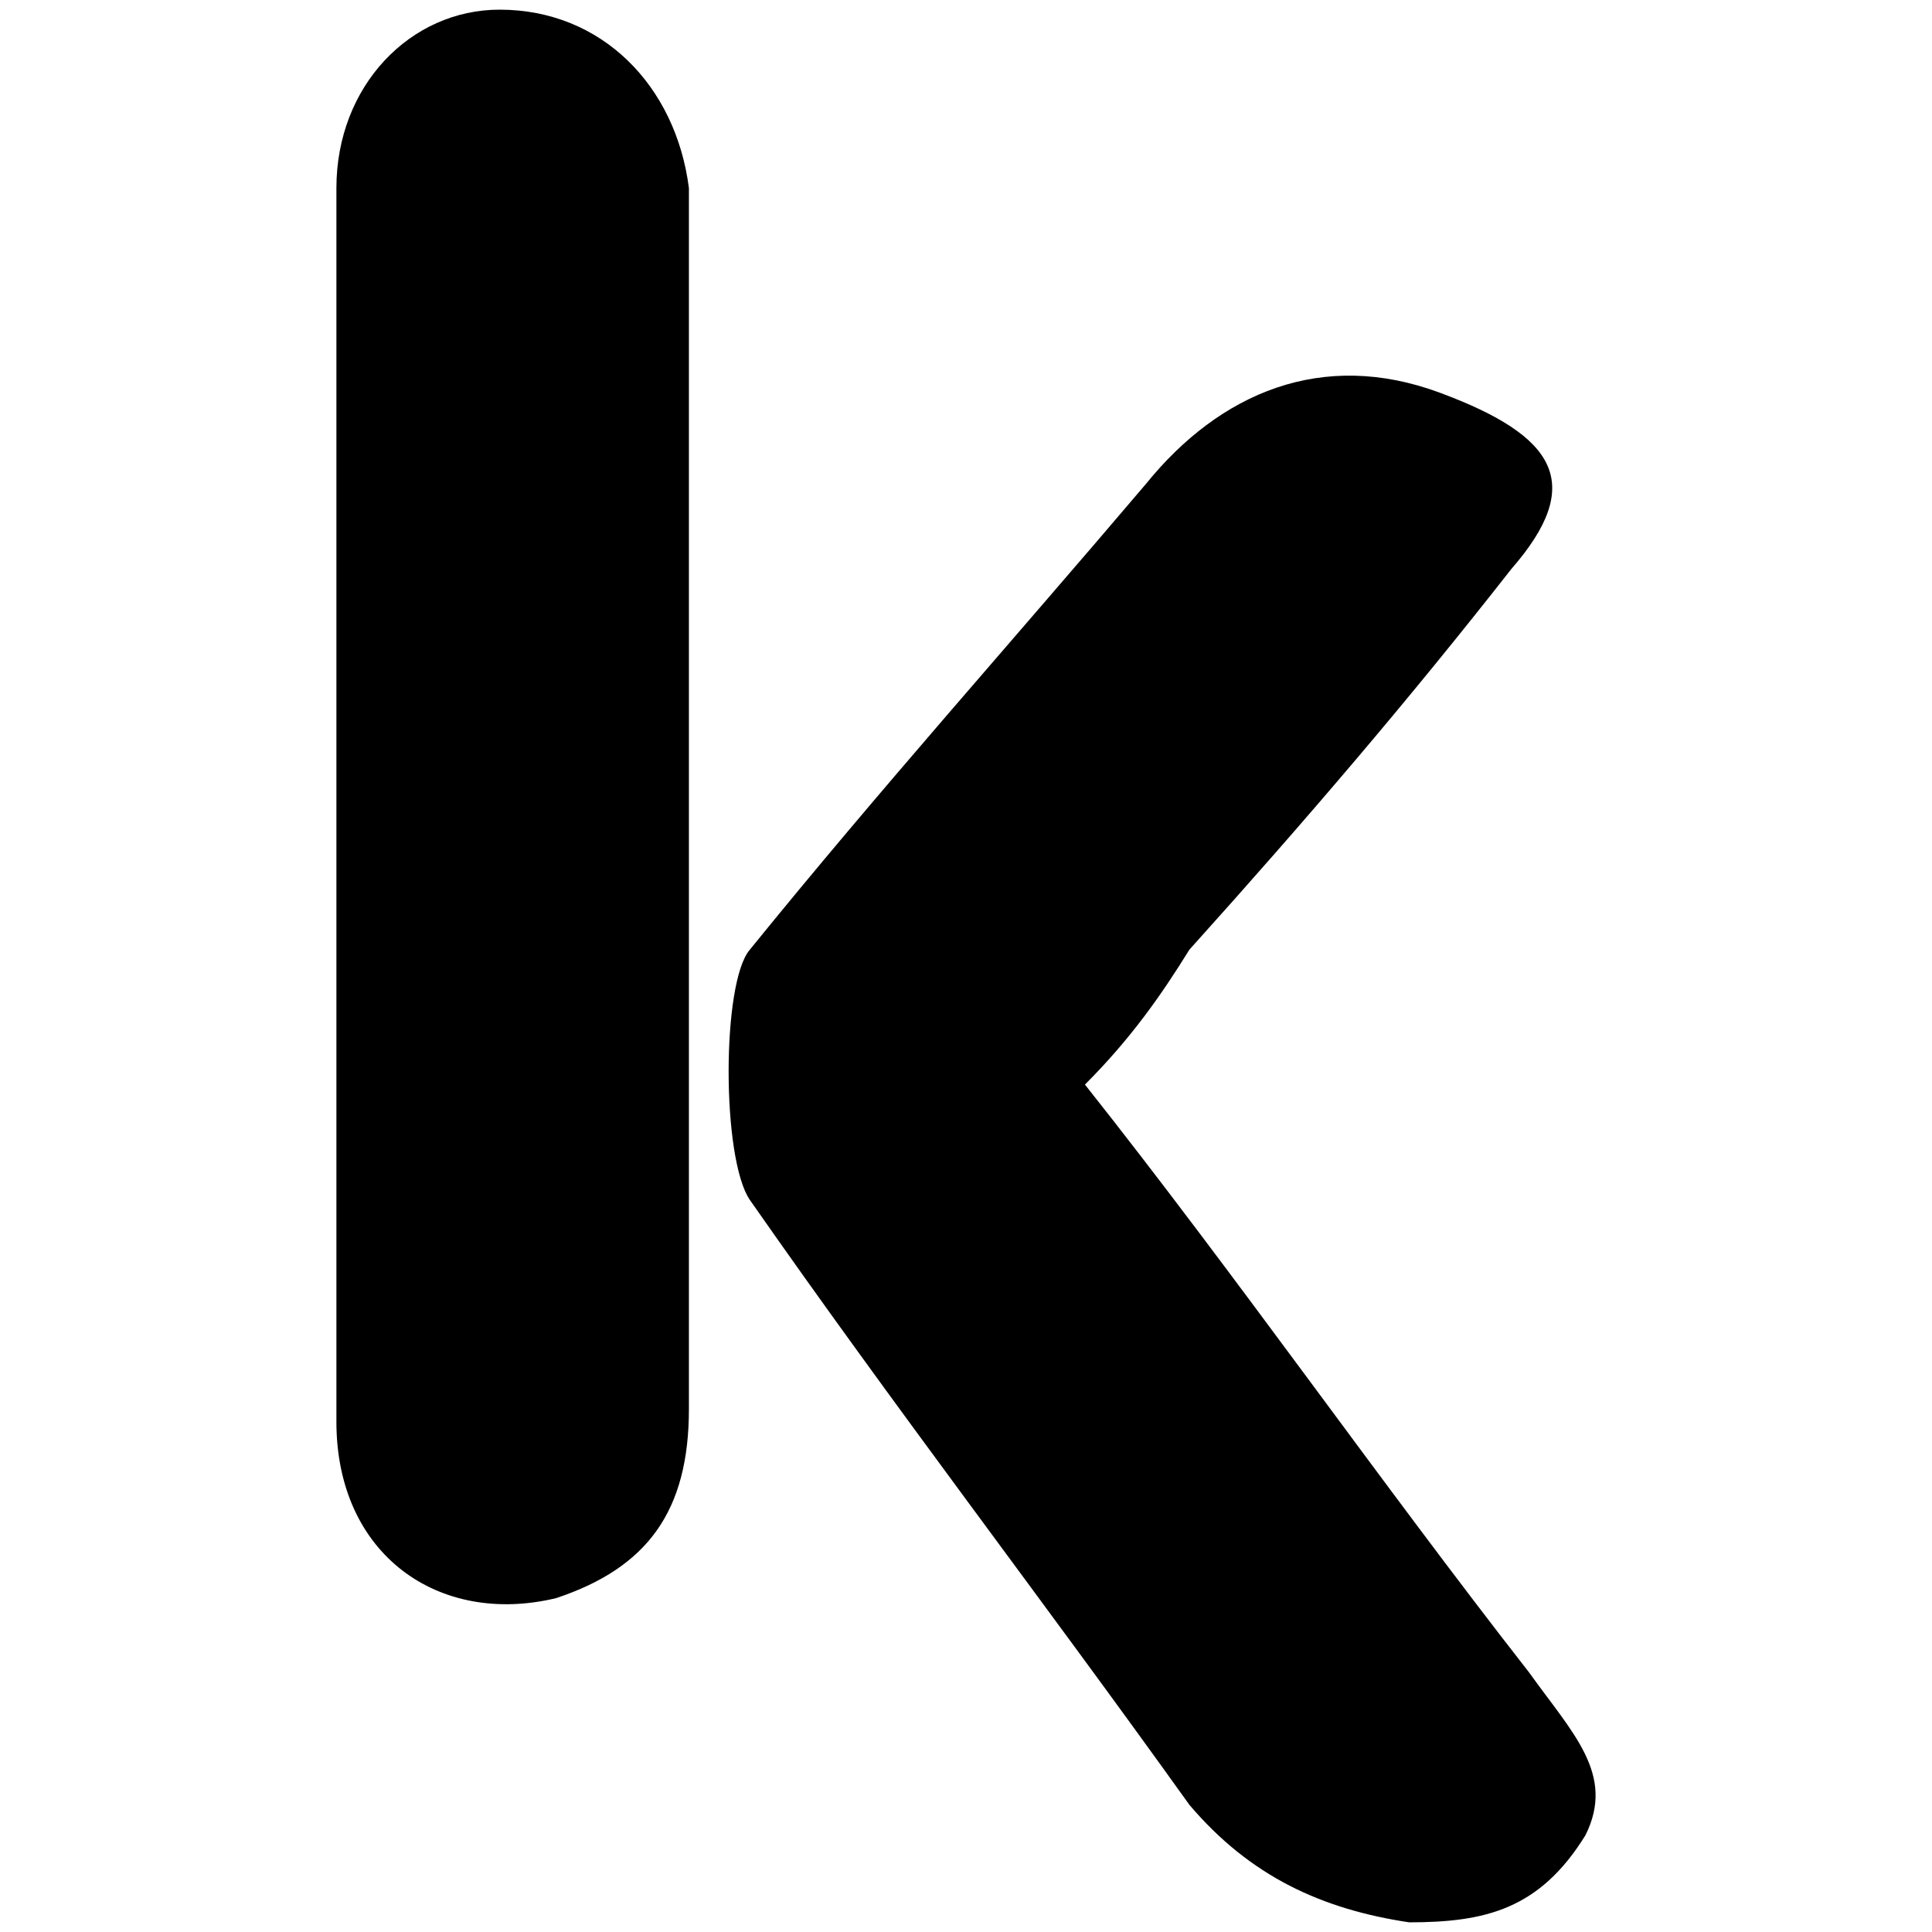 <svg xmlns="http://www.w3.org/2000/svg" width="1000" height="1000">
  <path d="M561.562 561.38c23.652-23.651 39.42-46.177 54.062-69.829 60.819-67.576 113.754-129.521 166.689-197.098 38.293-43.925 23.651-68.703-37.167-91.228-60.82-22.526-113.754 0-152.048 47.303-69.829 82.218-137.406 157.679-204.982 241.023-14.642 16.895-14.642 108.123 0 129.522 75.46 108.123 150.92 206.109 227.508 313.105 31.535 37.167 68.703 54.061 113.754 60.82 39.42 0 67.576-6.759 91.228-45.052 15.768-31.536-6.758-52.935-29.283-84.47-76.587-97.987-152.047-206.11-229.76-304.095zM174.123 735.954c0 68.703 52.935 105.87 113.754 91.229 47.304-15.768 68.703-45.051 68.703-97.986V97.355C349.822 44.42 311.53 5 258.594 5c-46.177 0-84.47 39.42-84.47 92.355z" style="fill:#000;fill-opacity:1;fill-rule:nonzero;stroke:none;"/>
</svg>
